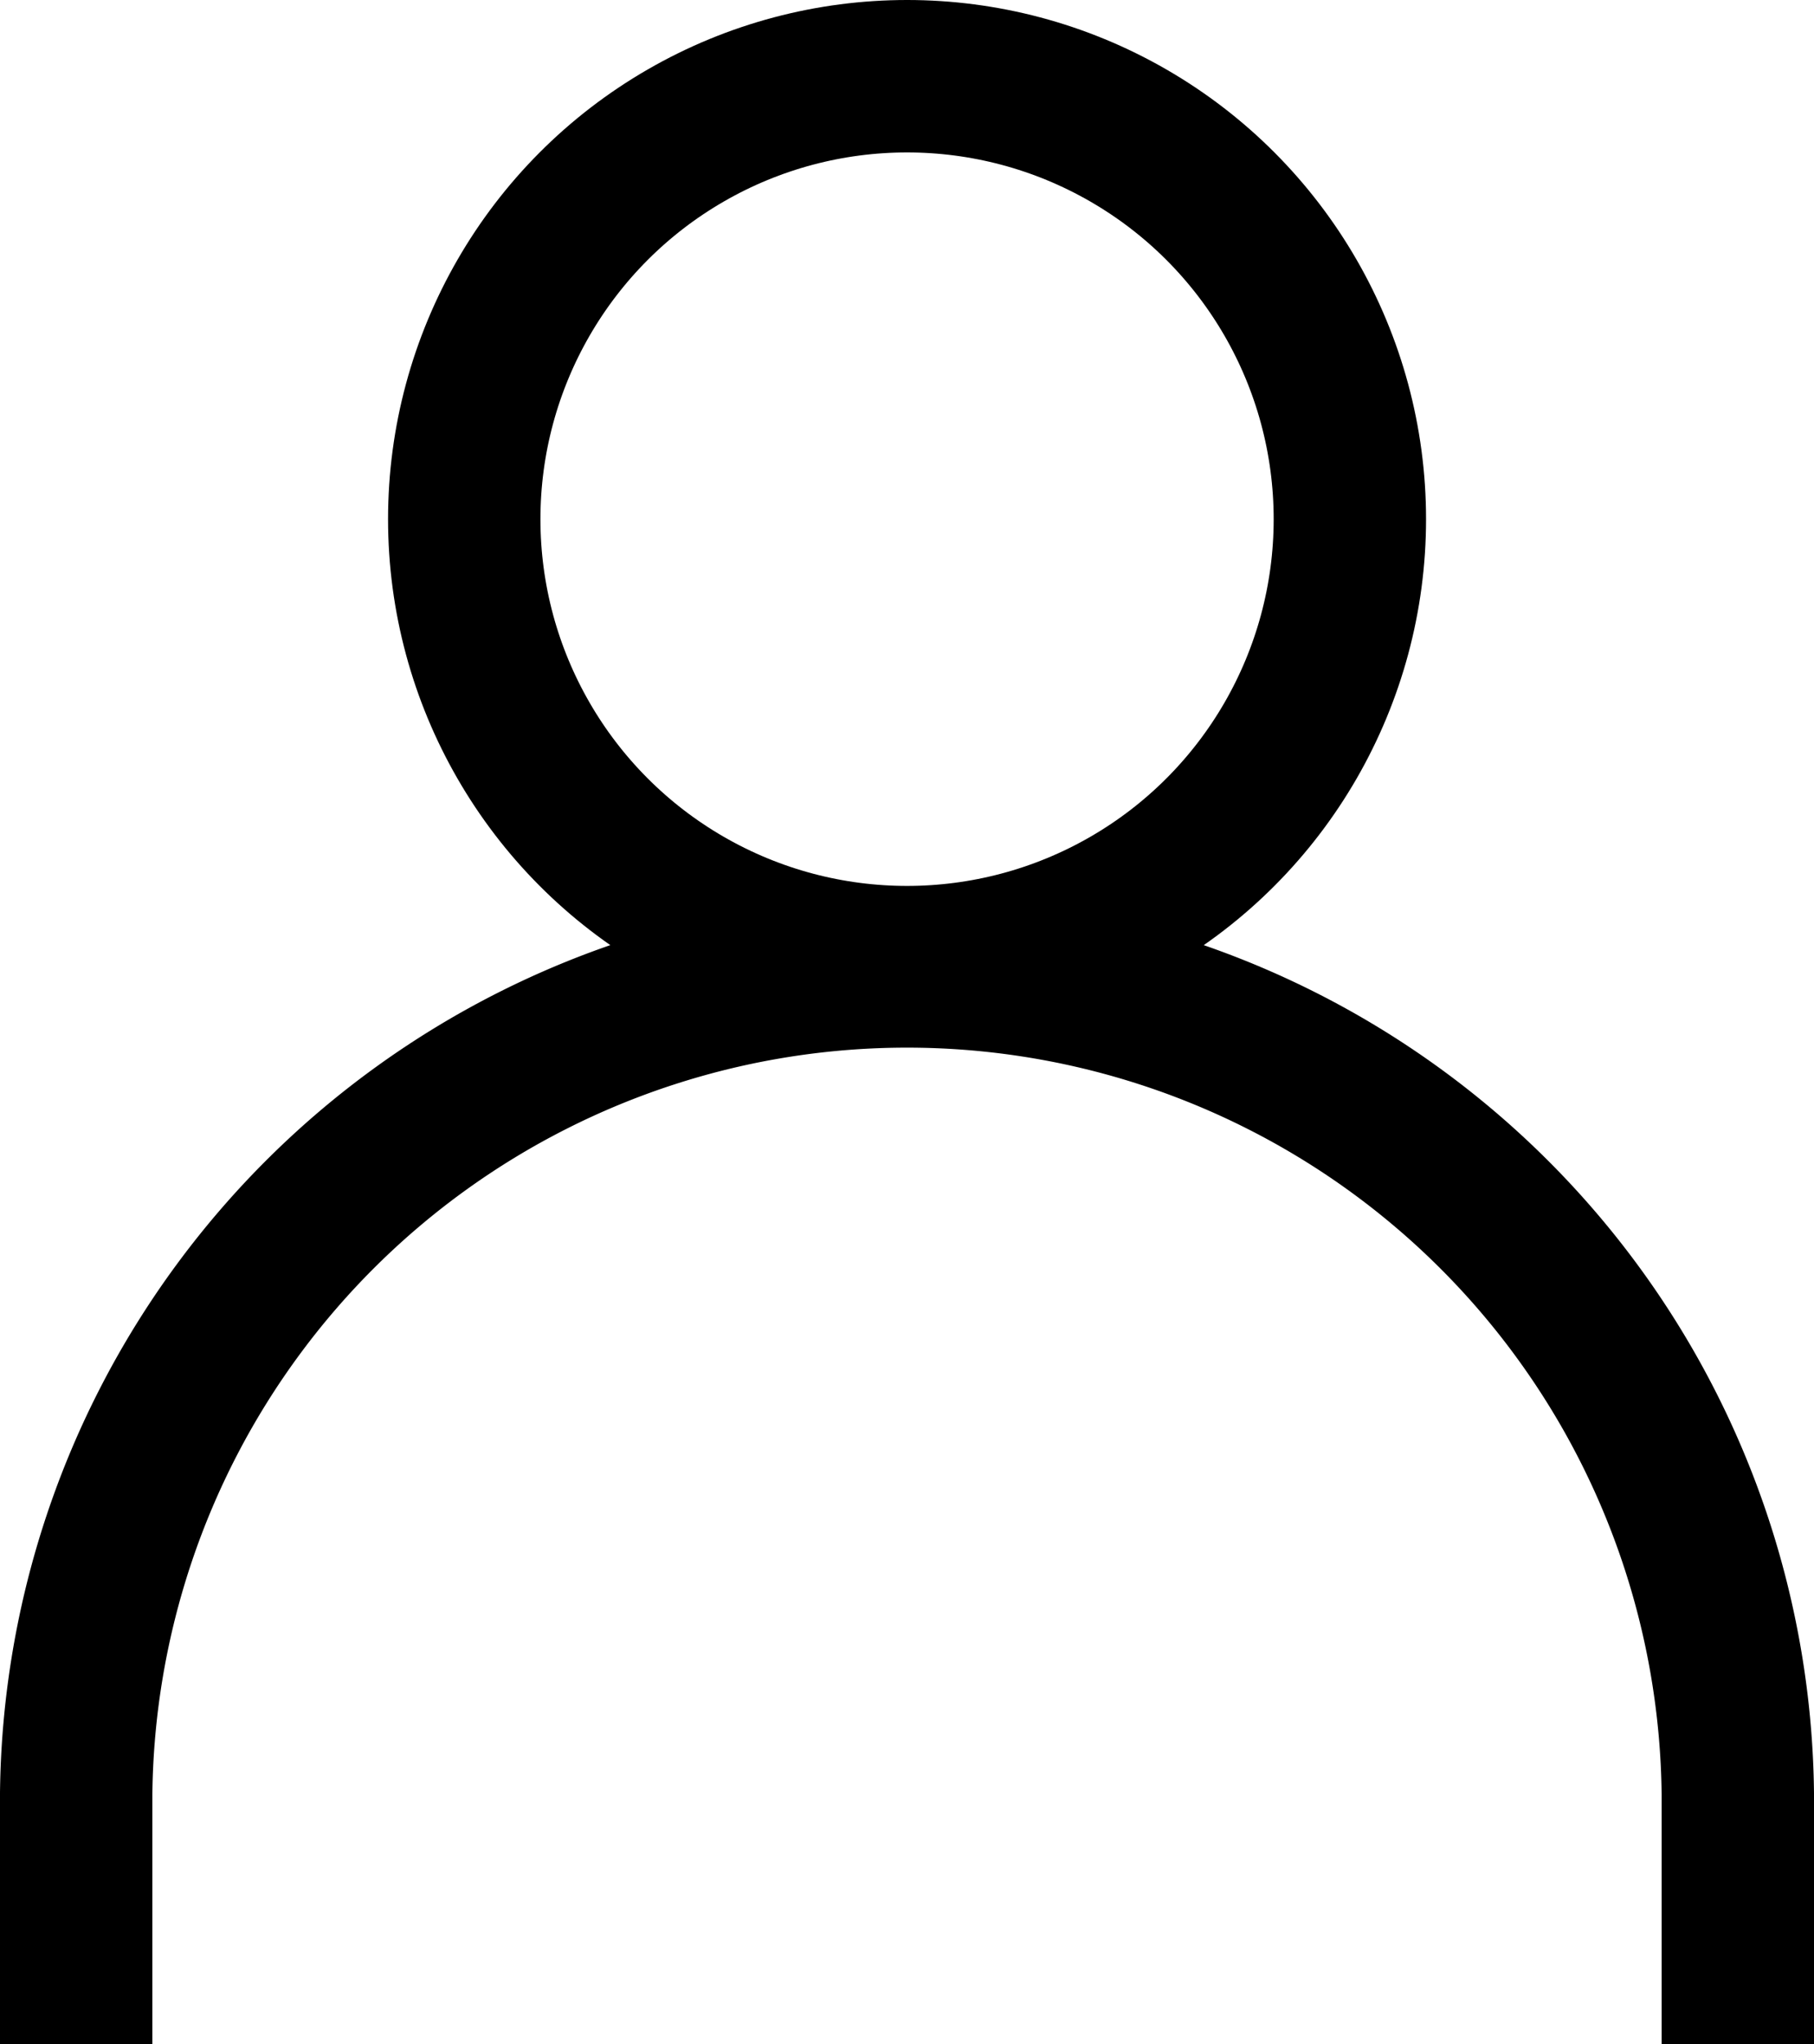 <svg xmlns="http://www.w3.org/2000/svg" width="17.857" height="20.116" viewBox="0 0 17.857 20.116">
  <g id="그룹_2865" data-name="그룹 2865" transform="translate(-235.107 -502.26)">
    <circle id="타원_18" data-name="타원 18" cx="4.359" cy="4.359" r="4.359" transform="translate(239.677 503.01)" fill="none" stroke="#000" stroke-miterlimit="10" stroke-width="1.5"/>
    <path id="패스_452" data-name="패스 452" d="M235.857,524.639V522.17a8.179,8.179,0,0,1,16.357,0v2.469" transform="translate(0 -2.262)" fill="none" stroke="#000" stroke-miterlimit="10" stroke-width="1.5"/>
  </g>
</svg>
